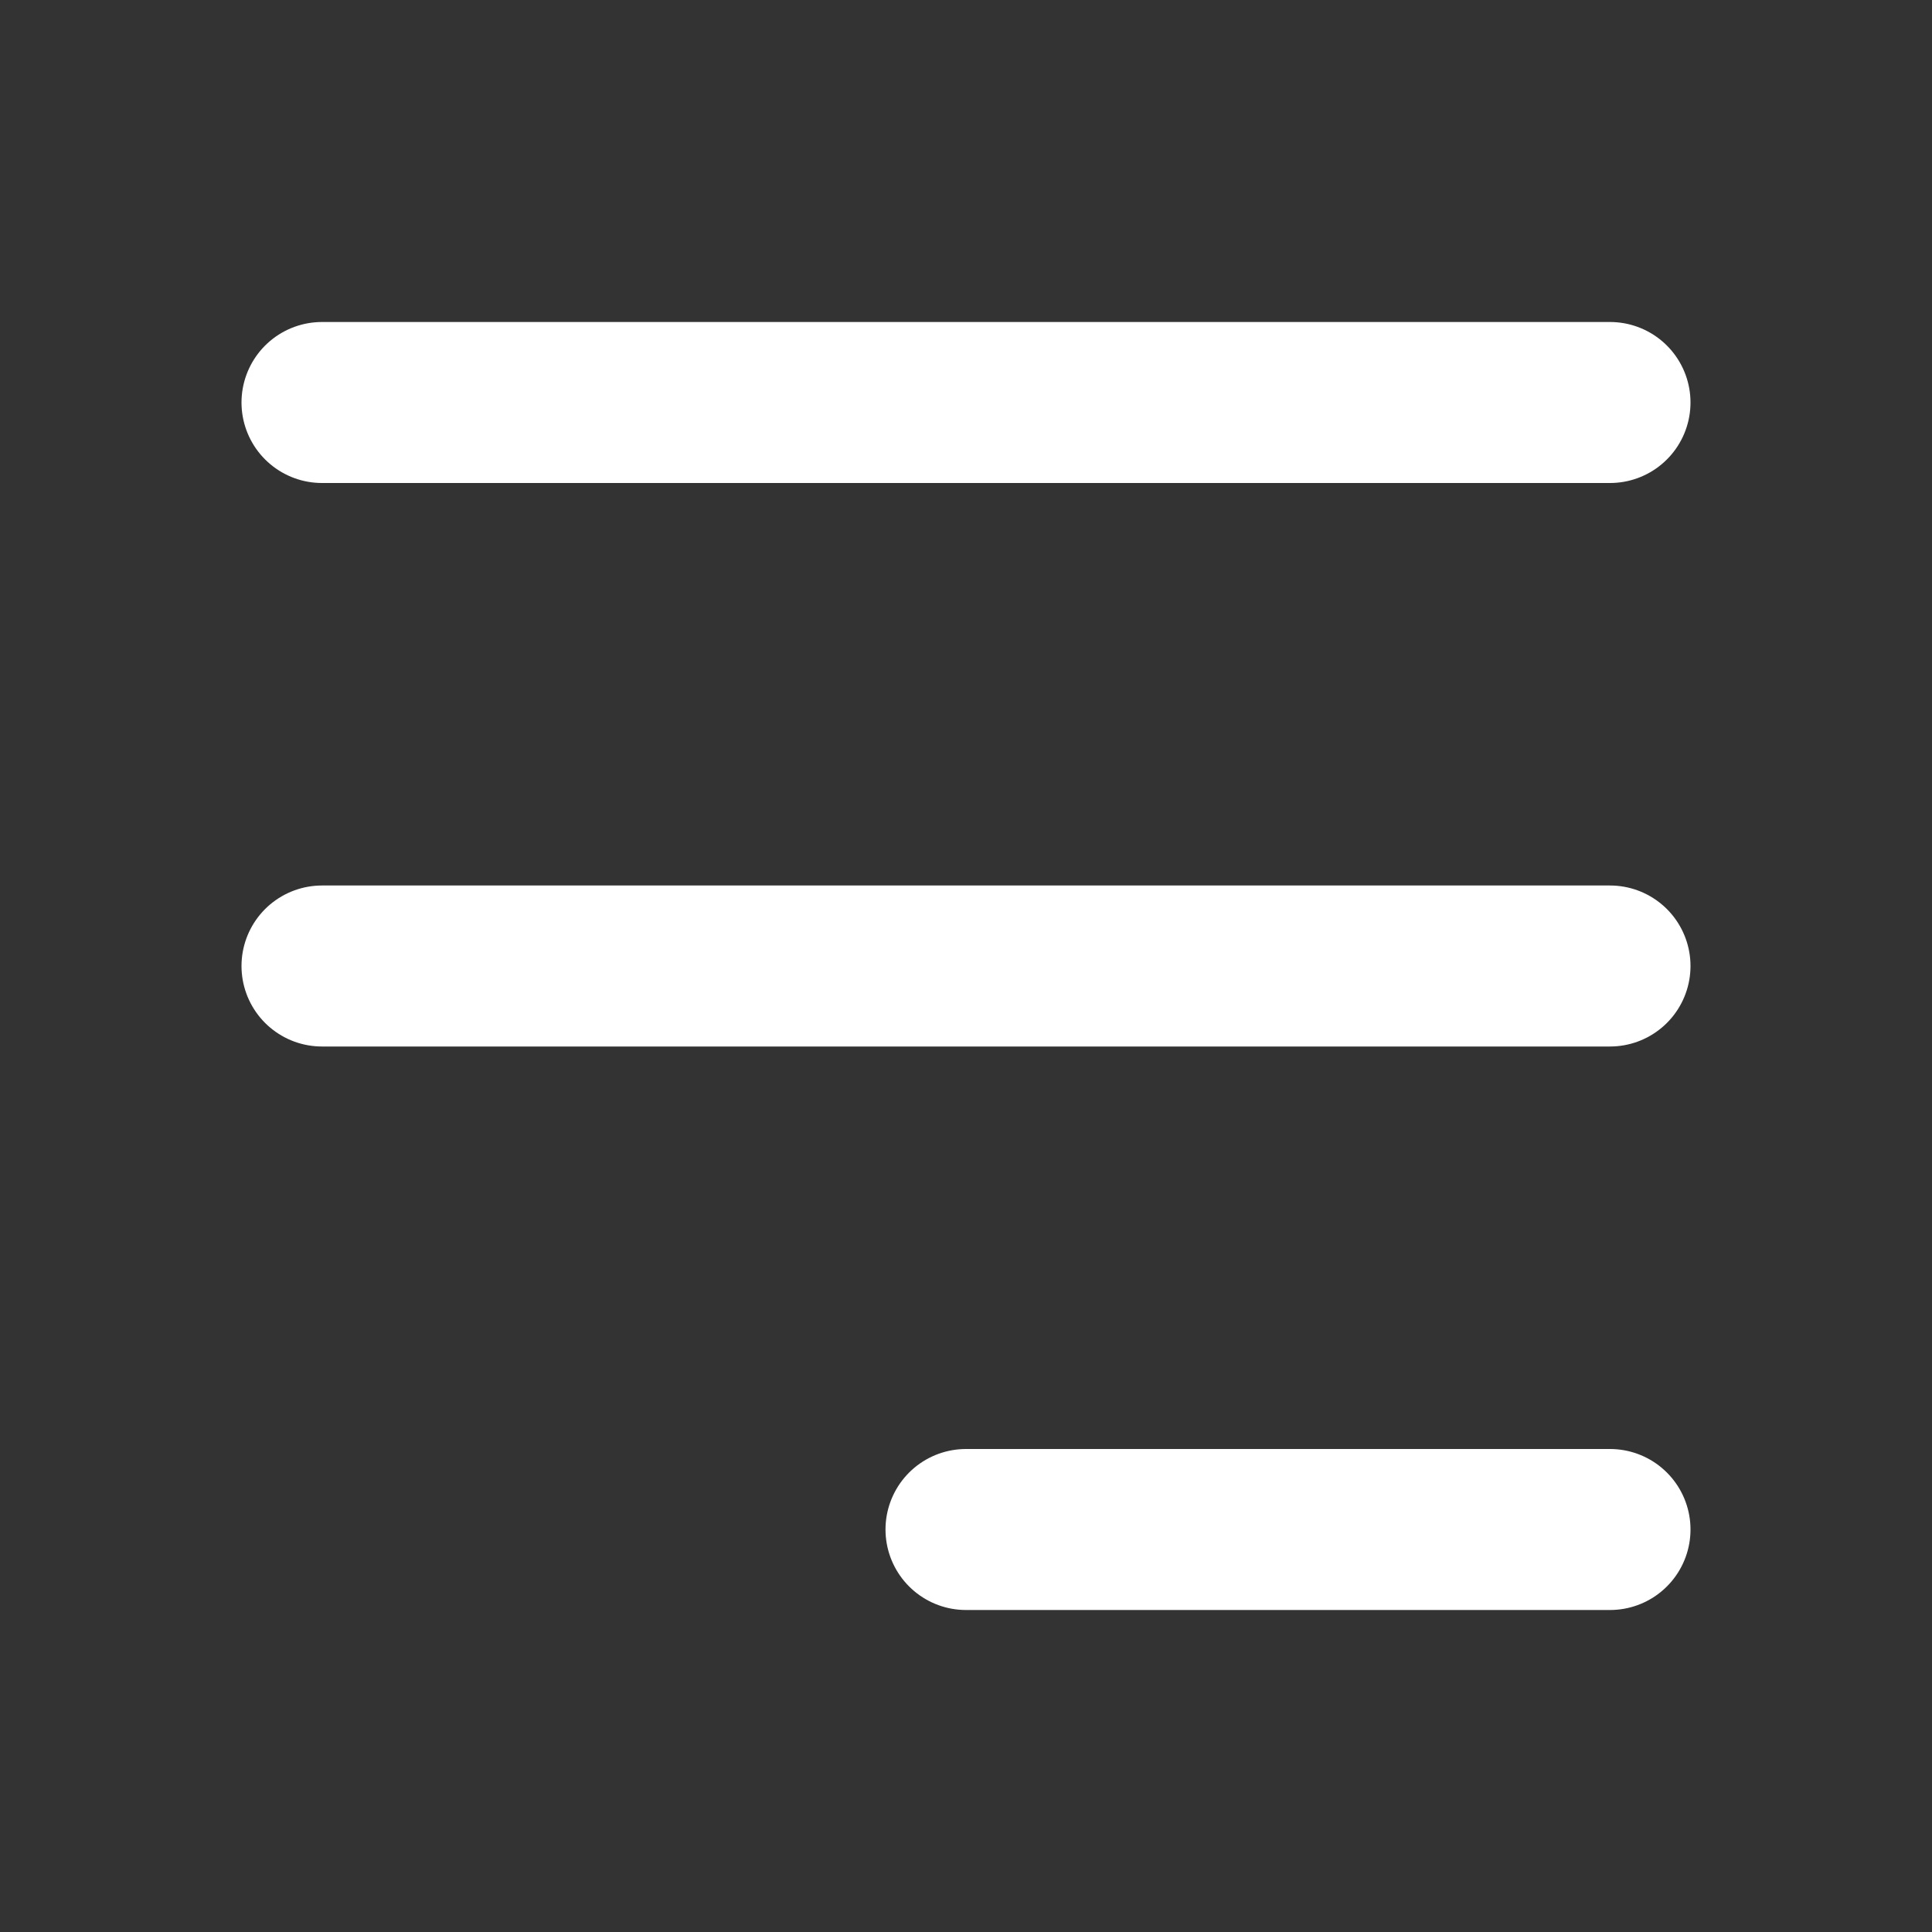 <svg width="24" height="24" viewBox="0 0 24 24" fill="none" xmlns="http://www.w3.org/2000/svg">
<rect x="0" y="0" width="24" height="24" fill="#333333" stroke="none"/>
<path d="M4 5H20" stroke="white" stroke-width="2" stroke-linecap="round" stroke-linejoin="round"/>
<path d="M4 12L20 12" stroke="white" stroke-width="2" stroke-linecap="round" stroke-linejoin="round"/>
<path d="M12 19L20 19" stroke="white" stroke-width="2" stroke-linecap="round" stroke-linejoin="round"/>
</svg>

